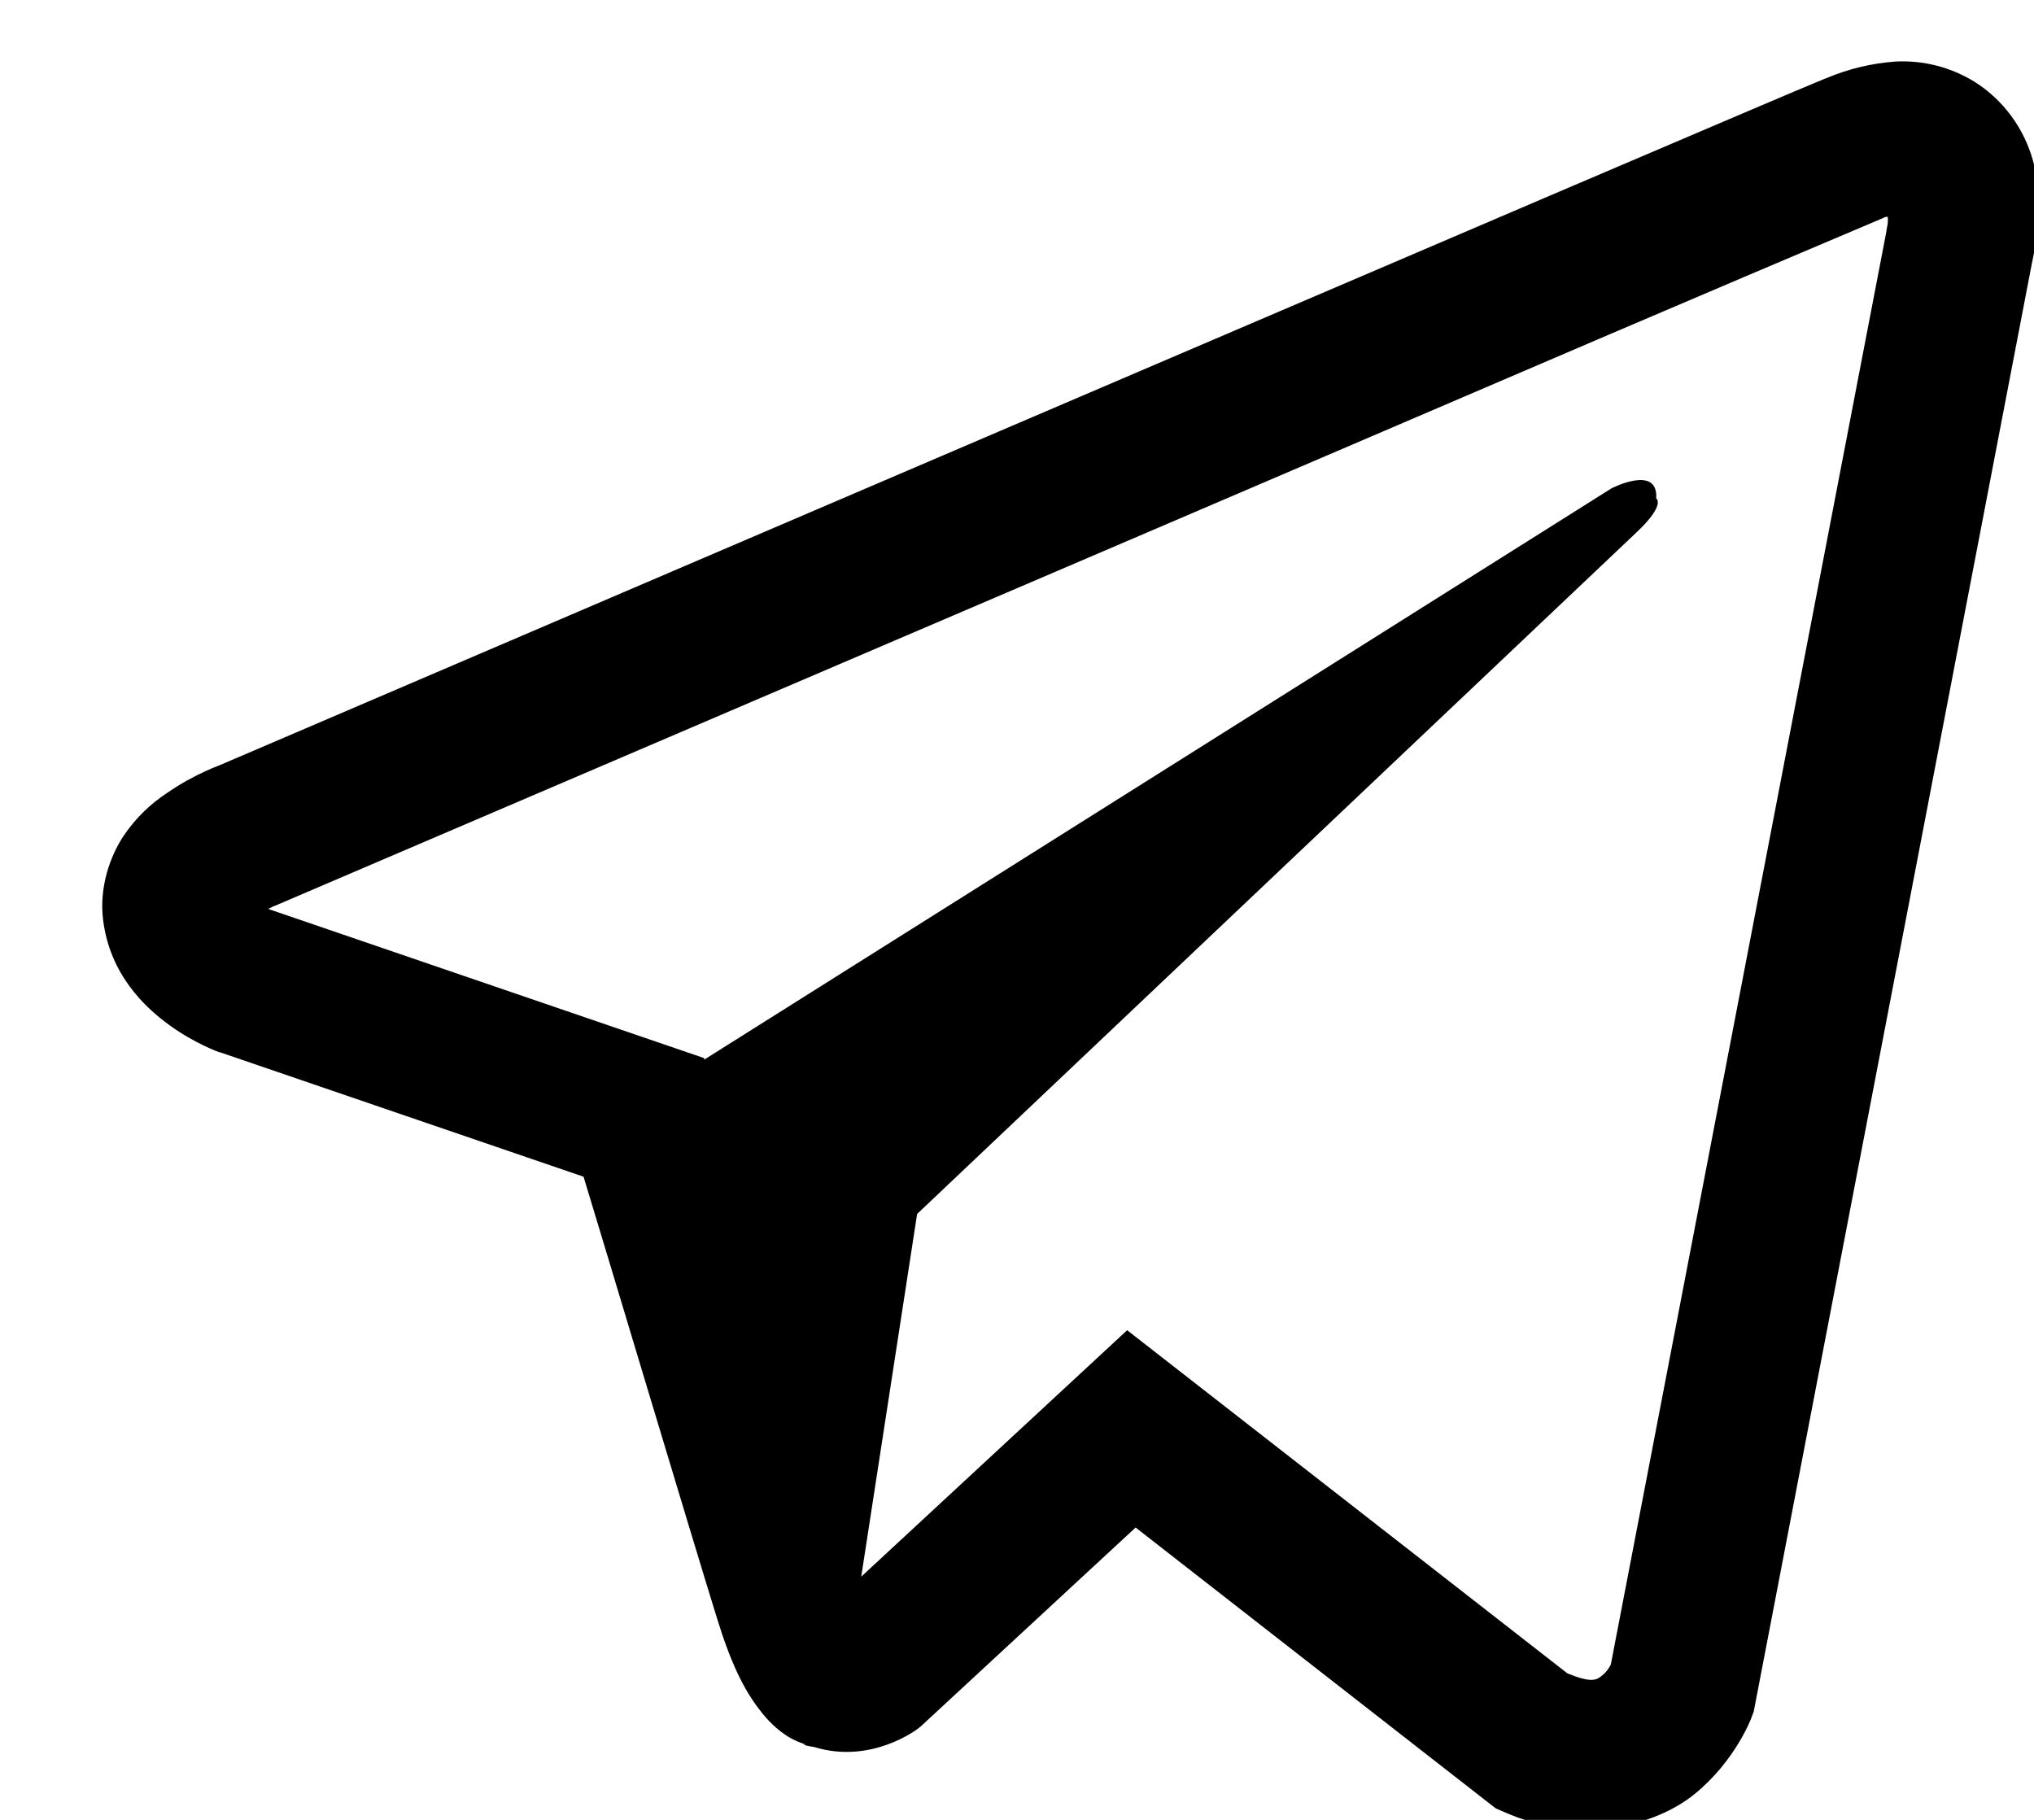 
<svg viewBox="0 0 19 17" xmlns="http://www.w3.org/2000/svg">
<mask id="path-1-inside-1_302_139" >
<path d="M17.706 0.575C17.482 0.591 17.263 0.644 17.056 0.732H17.054C16.855 0.812 15.912 1.216 14.479 1.827L9.341 4.026C5.655 5.604 2.031 7.157 2.031 7.157L2.075 7.14C2.075 7.14 1.825 7.224 1.564 7.405C1.403 7.51 1.264 7.646 1.156 7.806C1.028 7.997 0.925 8.29 0.963 8.592C1.026 9.102 1.351 9.409 1.585 9.578C1.822 9.749 2.047 9.829 2.047 9.829H2.053L5.451 10.992C5.604 11.49 6.487 14.441 6.699 15.121C6.824 15.527 6.946 15.781 7.098 15.975C7.172 16.074 7.259 16.157 7.362 16.223C7.416 16.255 7.474 16.28 7.533 16.298L7.499 16.29C7.509 16.292 7.517 16.301 7.525 16.304C7.553 16.311 7.572 16.314 7.607 16.32C8.145 16.485 8.577 16.146 8.577 16.146L8.602 16.126L10.608 14.269L13.971 16.892L14.047 16.925C14.748 17.237 15.458 17.063 15.833 16.756C16.211 16.447 16.358 16.052 16.358 16.052L16.382 15.988L18.981 2.456C19.054 2.122 19.073 1.81 18.992 1.506C18.908 1.199 18.714 0.935 18.448 0.766C18.225 0.628 17.966 0.561 17.706 0.575ZM17.635 2.025C17.633 2.069 17.641 2.064 17.622 2.15V2.158L15.047 15.549C15.036 15.568 15.017 15.61 14.966 15.651C14.912 15.695 14.868 15.723 14.642 15.632L10.529 12.426L8.045 14.728L8.567 11.34L15.287 4.973C15.564 4.712 15.471 4.656 15.471 4.656C15.491 4.335 15.053 4.562 15.053 4.562L6.579 9.898L6.577 9.884L2.515 8.494V8.491L2.505 8.489C2.512 8.487 2.519 8.484 2.526 8.481L2.548 8.469L2.569 8.461C2.569 8.461 6.196 6.908 9.882 5.331C11.728 4.54 13.587 3.745 15.017 3.131C15.866 2.768 16.715 2.407 17.564 2.048C17.622 2.026 17.594 2.026 17.635 2.026V2.025Z"/>
</mask>
<path d="M17.706 0.575C17.482 0.591 17.263 0.644 17.056 0.732H17.054C16.855 0.812 15.912 1.216 14.479 1.827L9.341 4.026C5.655 5.604 2.031 7.157 2.031 7.157L2.075 7.14C2.075 7.14 1.825 7.224 1.564 7.405C1.403 7.51 1.264 7.646 1.156 7.806C1.028 7.997 0.925 8.29 0.963 8.592C1.026 9.102 1.351 9.409 1.585 9.578C1.822 9.749 2.047 9.829 2.047 9.829H2.053L5.451 10.992C5.604 11.49 6.487 14.441 6.699 15.121C6.824 15.527 6.946 15.781 7.098 15.975C7.172 16.074 7.259 16.157 7.362 16.223C7.416 16.255 7.474 16.28 7.533 16.298L7.499 16.29C7.509 16.292 7.517 16.301 7.525 16.304C7.553 16.311 7.572 16.314 7.607 16.32C8.145 16.485 8.577 16.146 8.577 16.146L8.602 16.126L10.608 14.269L13.971 16.892L14.047 16.925C14.748 17.237 15.458 17.063 15.833 16.756C16.211 16.447 16.358 16.052 16.358 16.052L16.382 15.988L18.981 2.456C19.054 2.122 19.073 1.81 18.992 1.506C18.908 1.199 18.714 0.935 18.448 0.766C18.225 0.628 17.966 0.561 17.706 0.575ZM17.635 2.025C17.633 2.069 17.641 2.064 17.622 2.15V2.158L15.047 15.549C15.036 15.568 15.017 15.61 14.966 15.651C14.912 15.695 14.868 15.723 14.642 15.632L10.529 12.426L8.045 14.728L8.567 11.34L15.287 4.973C15.564 4.712 15.471 4.656 15.471 4.656C15.491 4.335 15.053 4.562 15.053 4.562L6.579 9.898L6.577 9.884L2.515 8.494V8.491L2.505 8.489C2.512 8.487 2.519 8.484 2.526 8.481L2.548 8.469L2.569 8.461C2.569 8.461 6.196 6.908 9.882 5.331C11.728 4.54 13.587 3.745 15.017 3.131C15.866 2.768 16.715 2.407 17.564 2.048C17.622 2.026 17.594 2.026 17.635 2.026V2.025Z"/>
</svg>